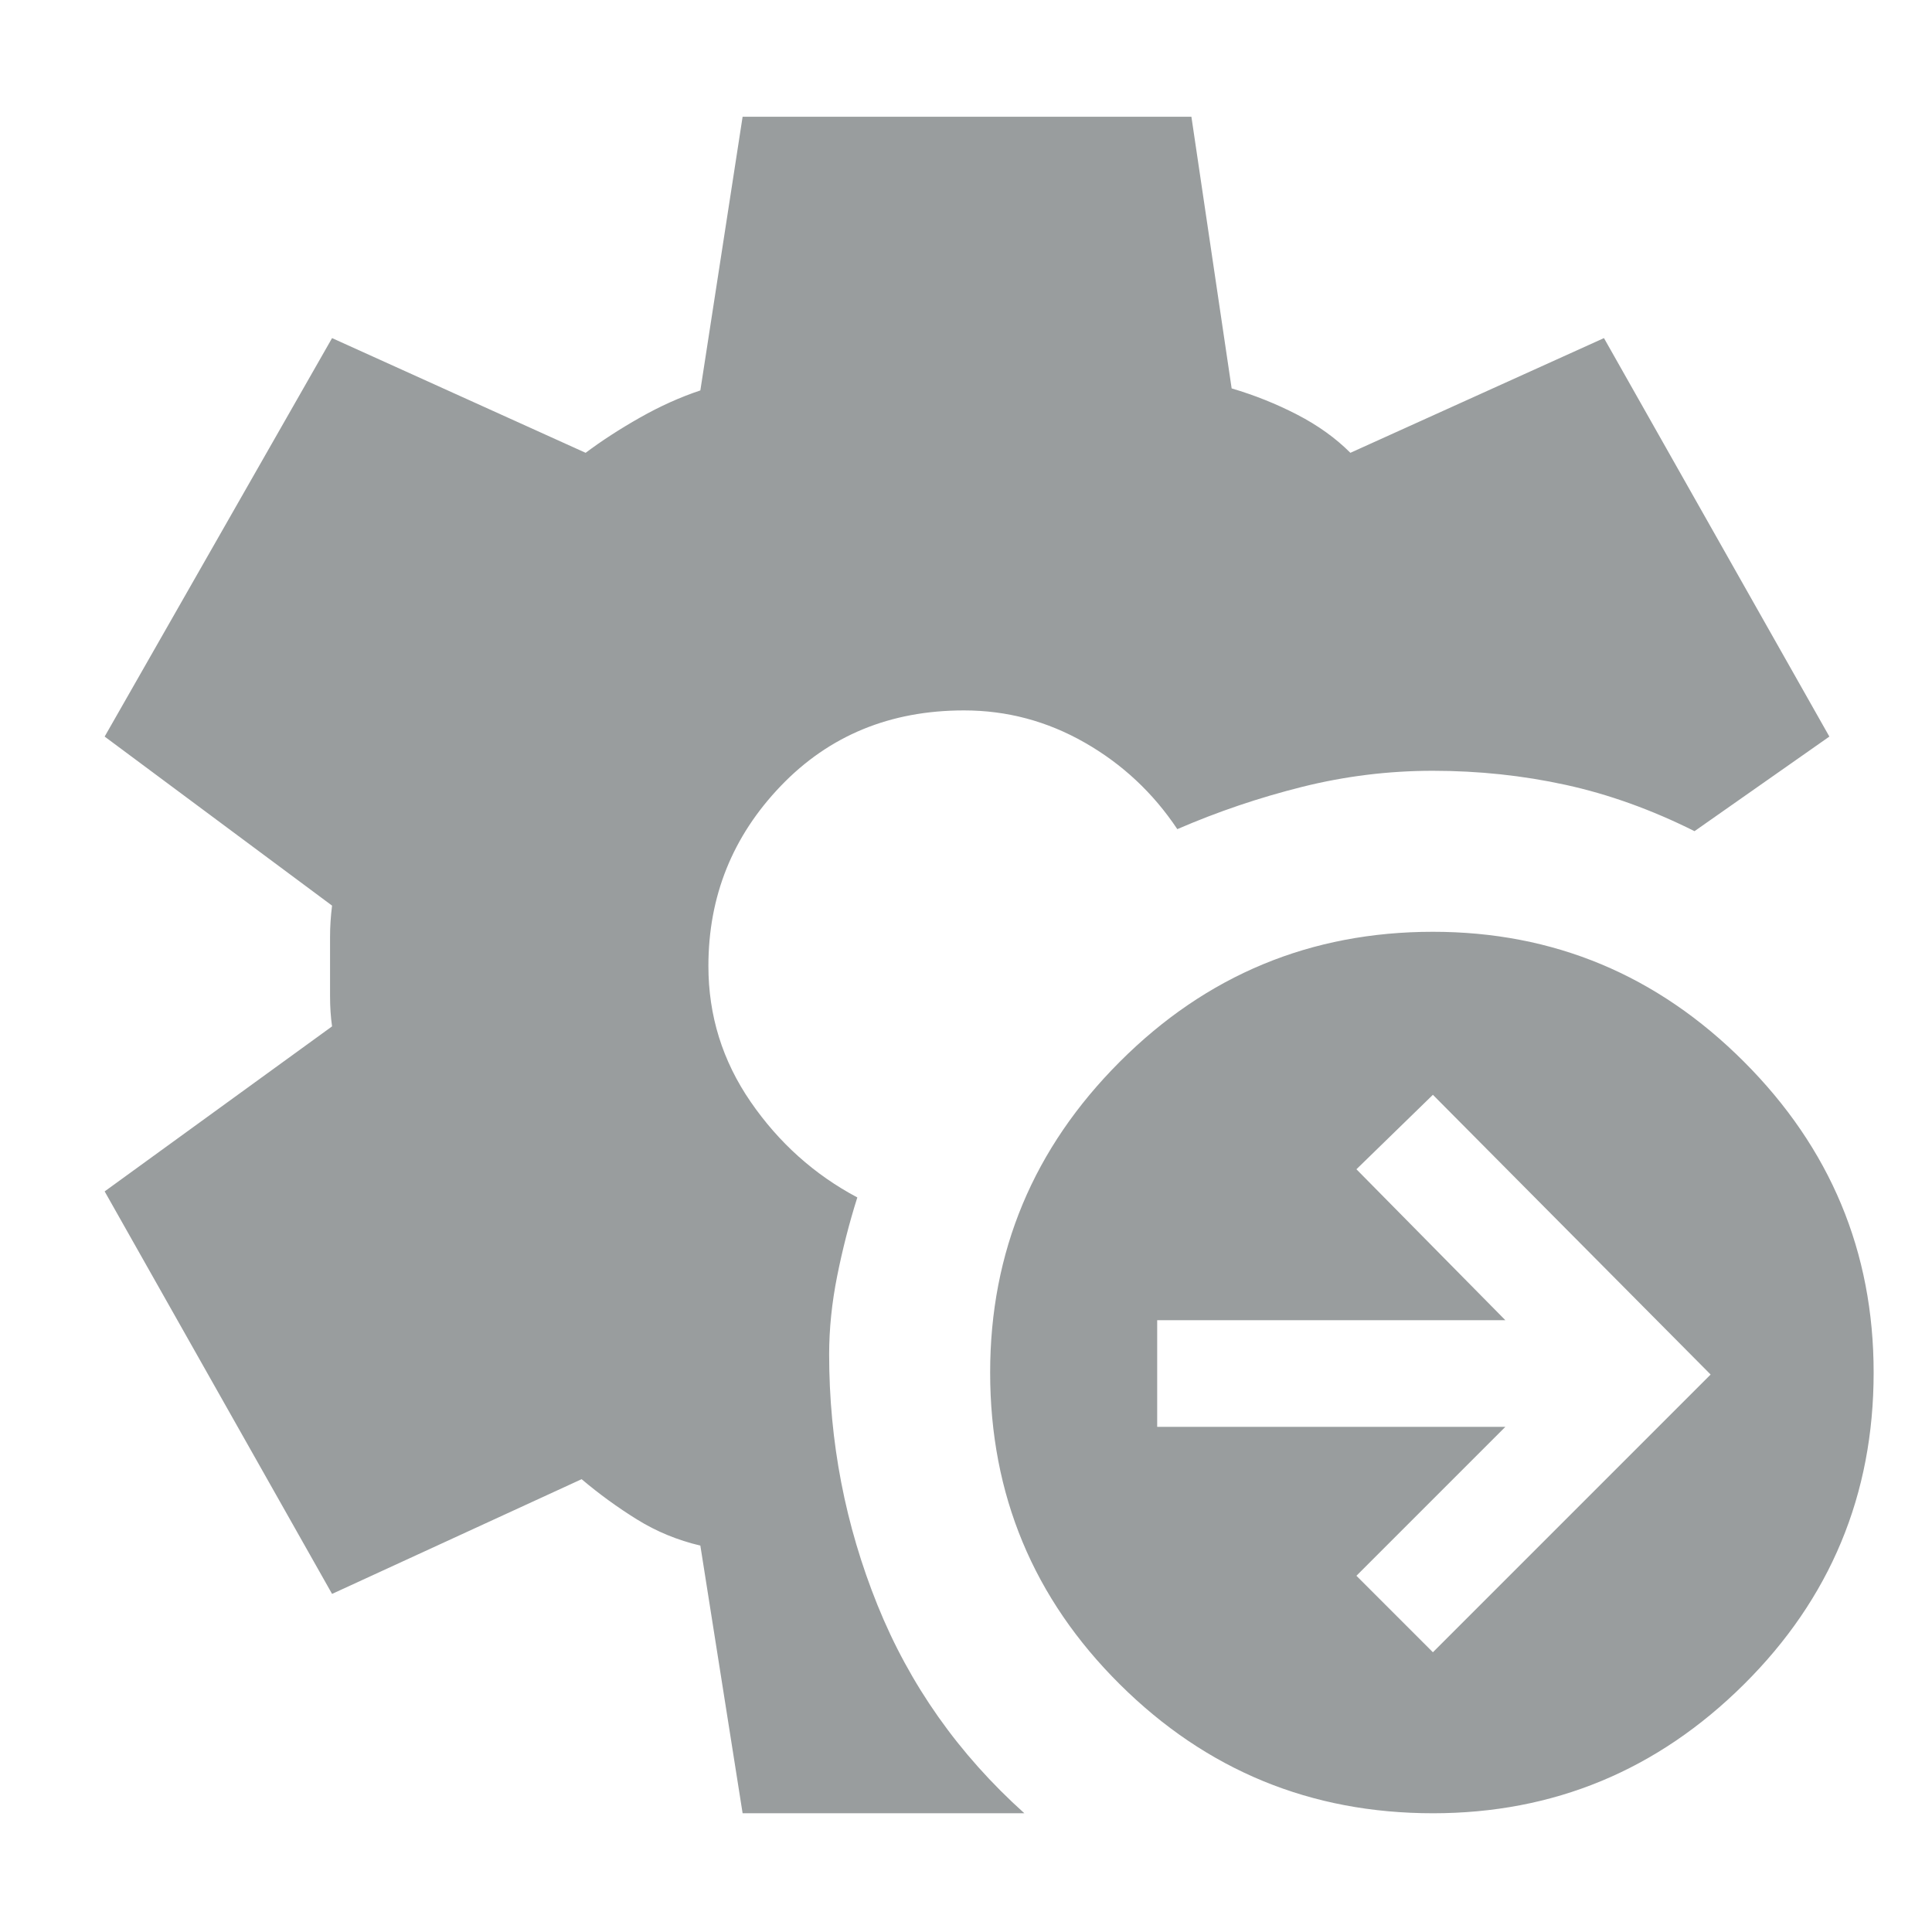<svg xmlns="http://www.w3.org/2000/svg" height="48" viewBox="0 -960 960 960" width="48"><path fill="#999D9E" d="m712-139 138-138-138-139-38 37 74 75H575v53h173l-74 74 38 38Zm0 80q-91 0-155.5-64T492-278q0-90 64.5-154.5T712-497q90 0 154.5 64.5T931-278q0 91-64.5 155T712-59Zm-343 0-21-133q-17-4-31.5-13T289-225l-124 57L52-368l113-82q-1-7-1-15v-29.5q0-7.5 1-15.5L52-594l113-198 126 57q12-9 27-17.5t30-13.5l21-136h223l20 135q17 5 32.5 13t26.5 19l126-57 112 198-67 47q-32-16-64-23t-66-7q-33 0-65 8t-62 21q-18-27-46-43t-60-16q-55 0-91 37.5T352-480q0 37 21 67.5t53 47.5q-6 19-10 39t-4 39q0 65 24 124.5T509-59H369Z"/></svg>